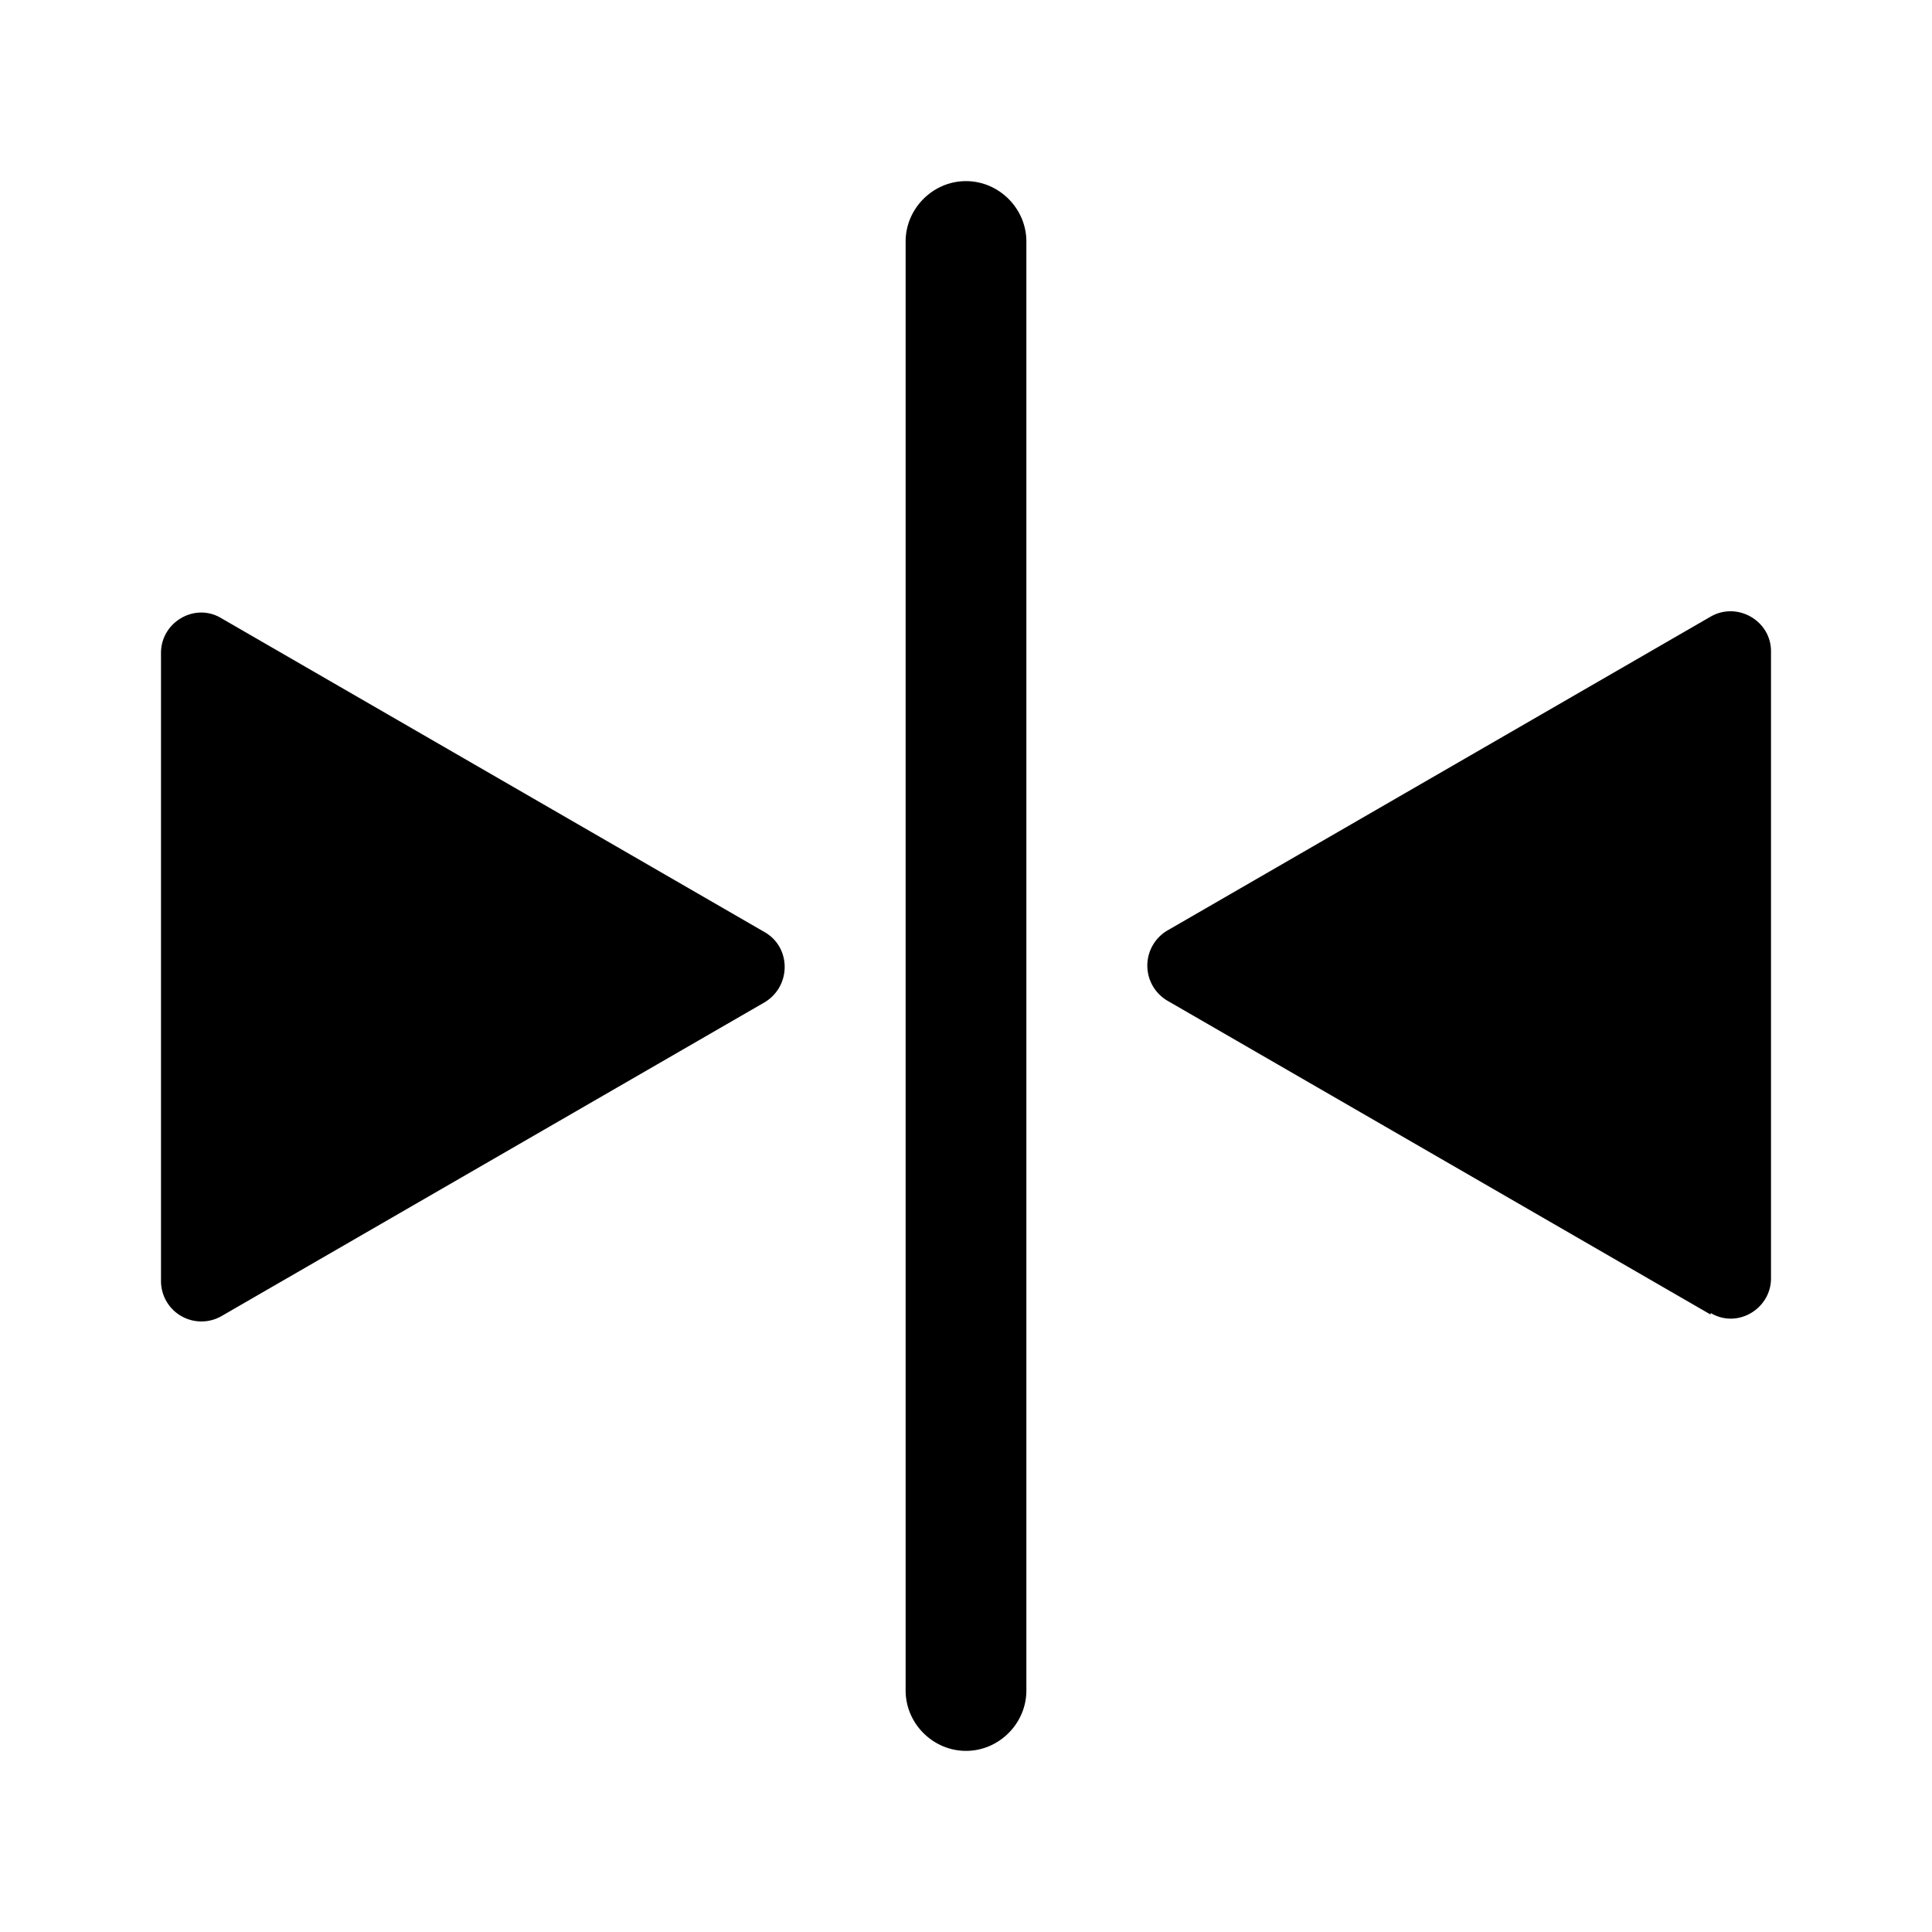 <svg xmlns="http://www.w3.org/2000/svg" width="24" height="24" fill="currentColor" viewBox="0 0 24 24">
  <path d="M12 21.75c-.41 0-.75-.34-.75-.75V3c0-.41.34-.75.75-.75s.75.34.75.75v18c0 .41-.34.75-.75.75m9.25-5.42-6.75-3.9a.506.506 0 0 1 0-.87l6.75-3.9c.33-.19.75.05.75.43v7.79c0 .38-.42.63-.75.43ZM2 15.9V8.11c0-.38.42-.63.75-.43l6.75 3.9c.33.19.33.67 0 .87l-6.75 3.9a.502.502 0 0 1-.75-.43Z"/>
</svg>

